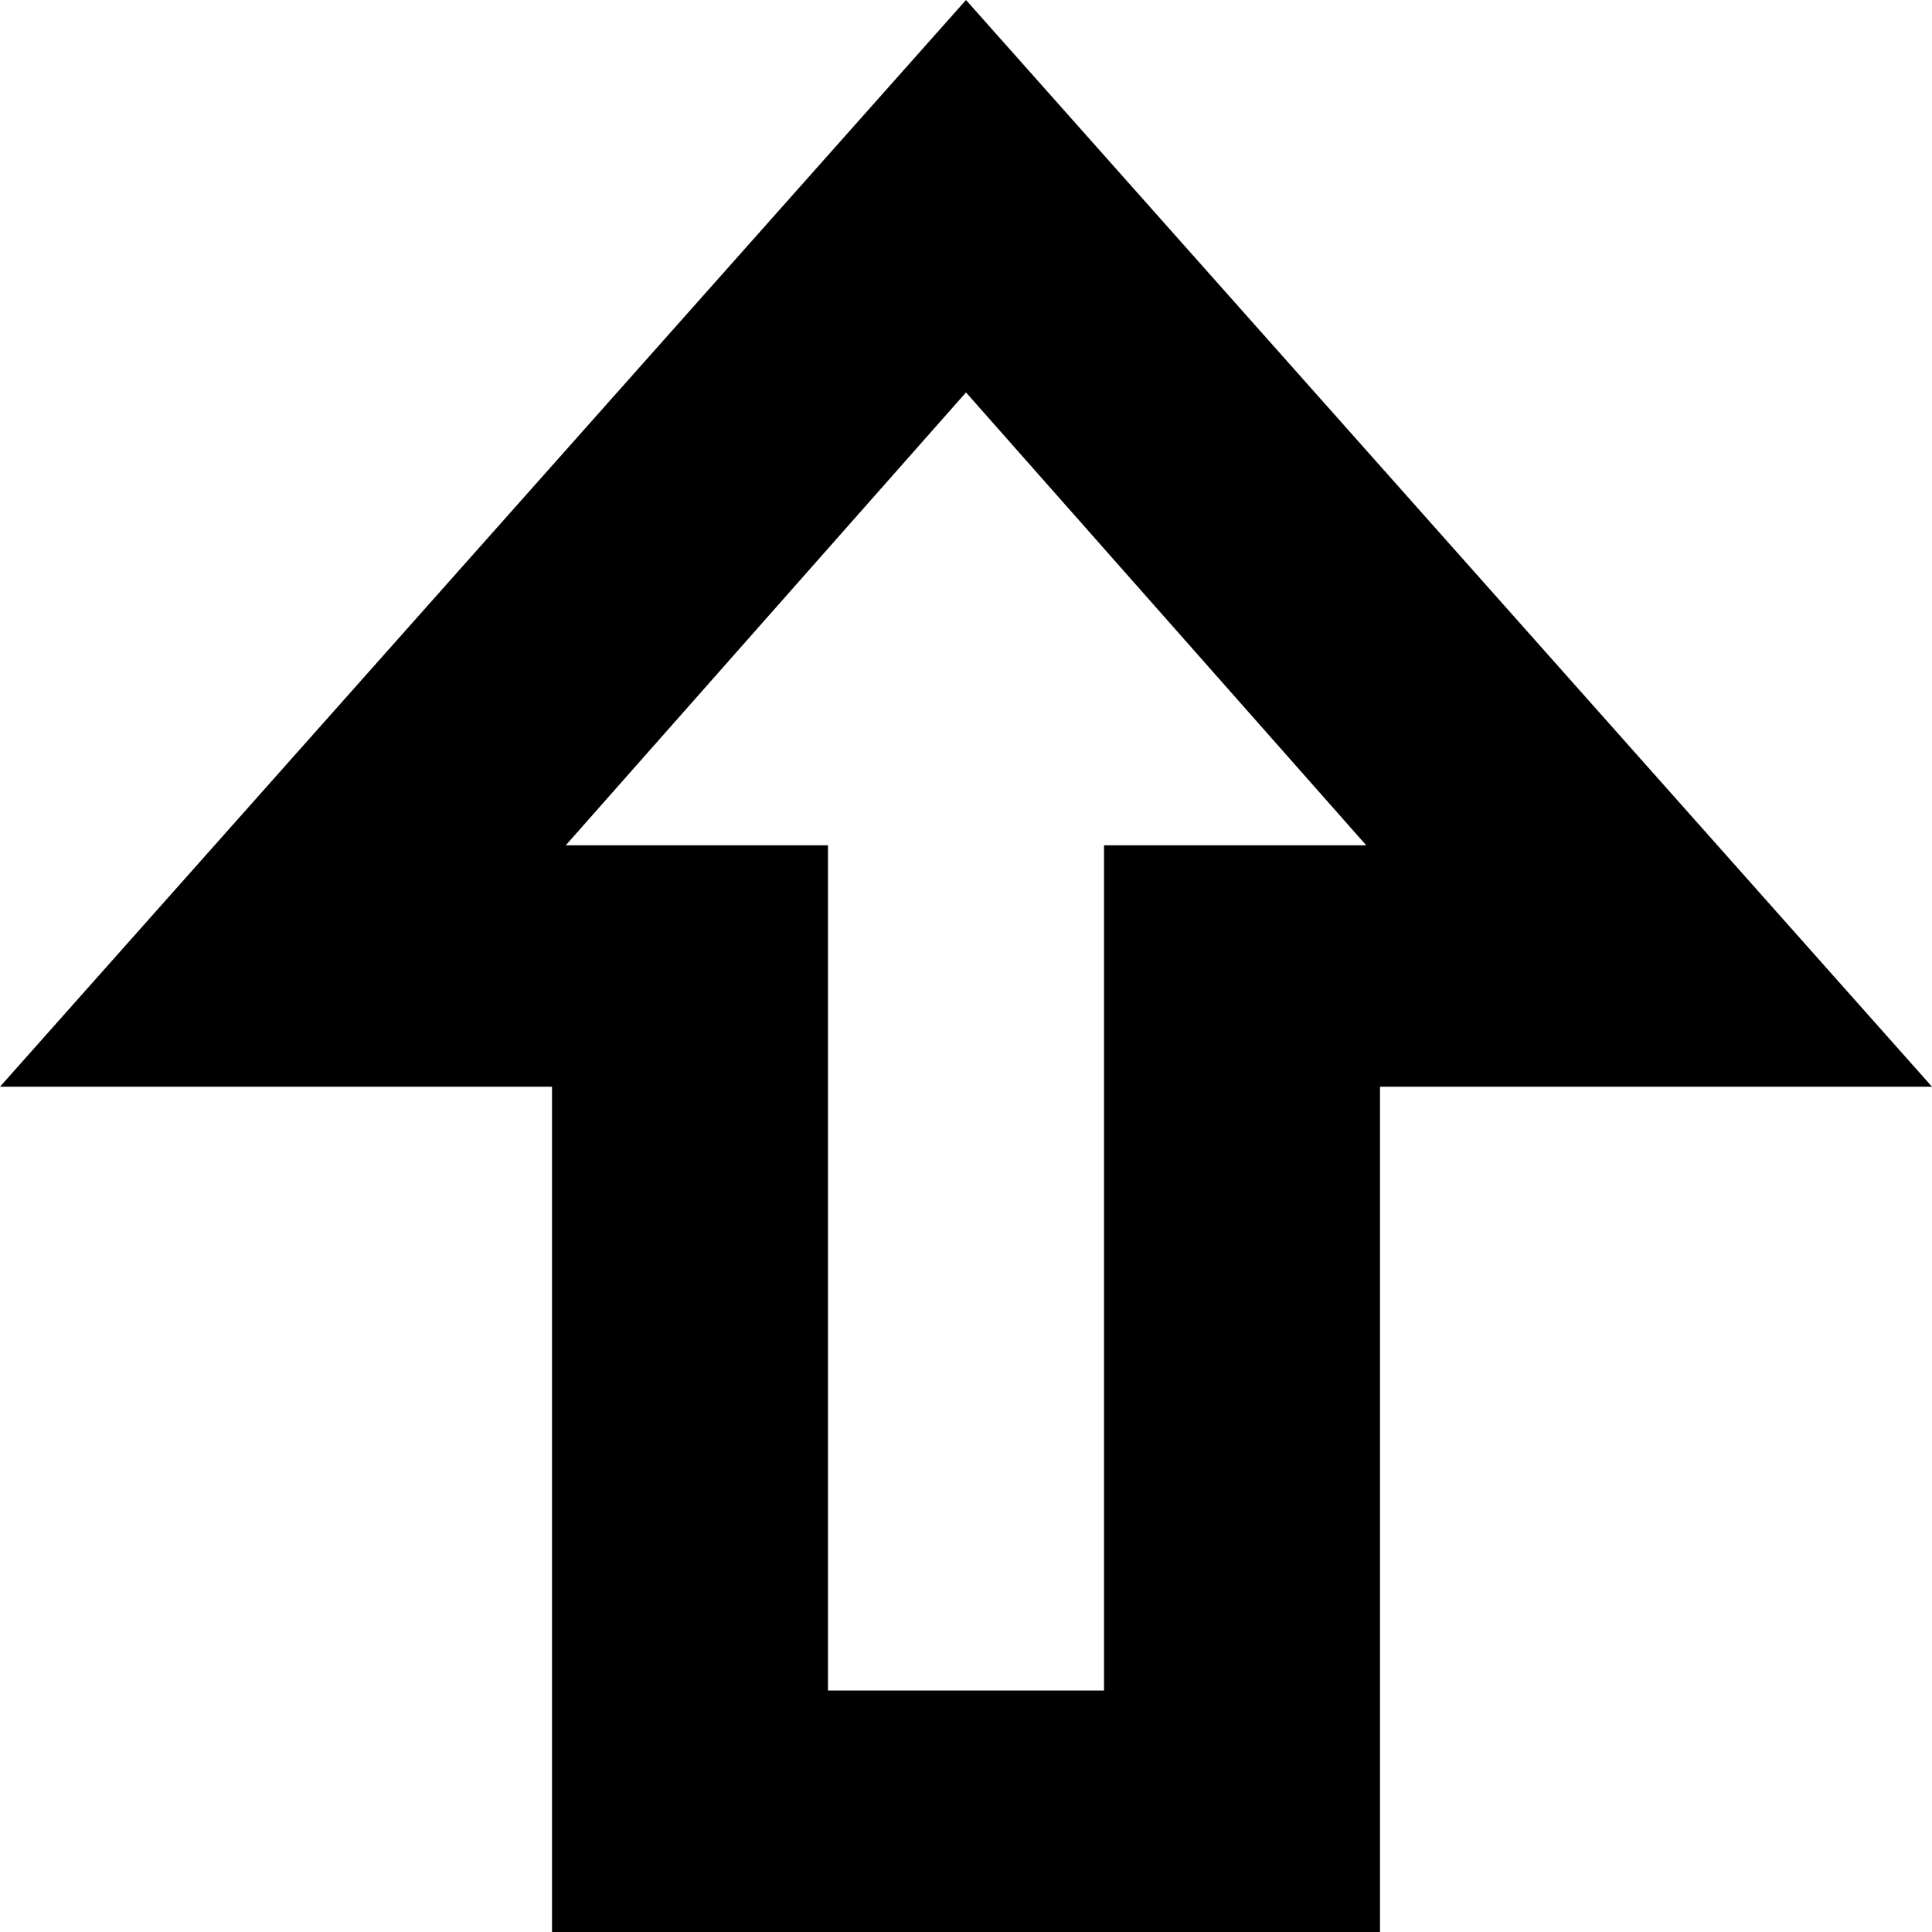 <svg width="25" height="25" viewBox="0 0 25 25" fill="none" xmlns="http://www.w3.org/2000/svg">
<path d="M7.143 25V14.062H0L12.5 0L25 14.062H17.857V25H7.143ZM10.714 21.875H14.286V10.938H17.679L12.5 5.078L7.321 10.938H10.714V21.875Z" fill="black"/>
</svg>

